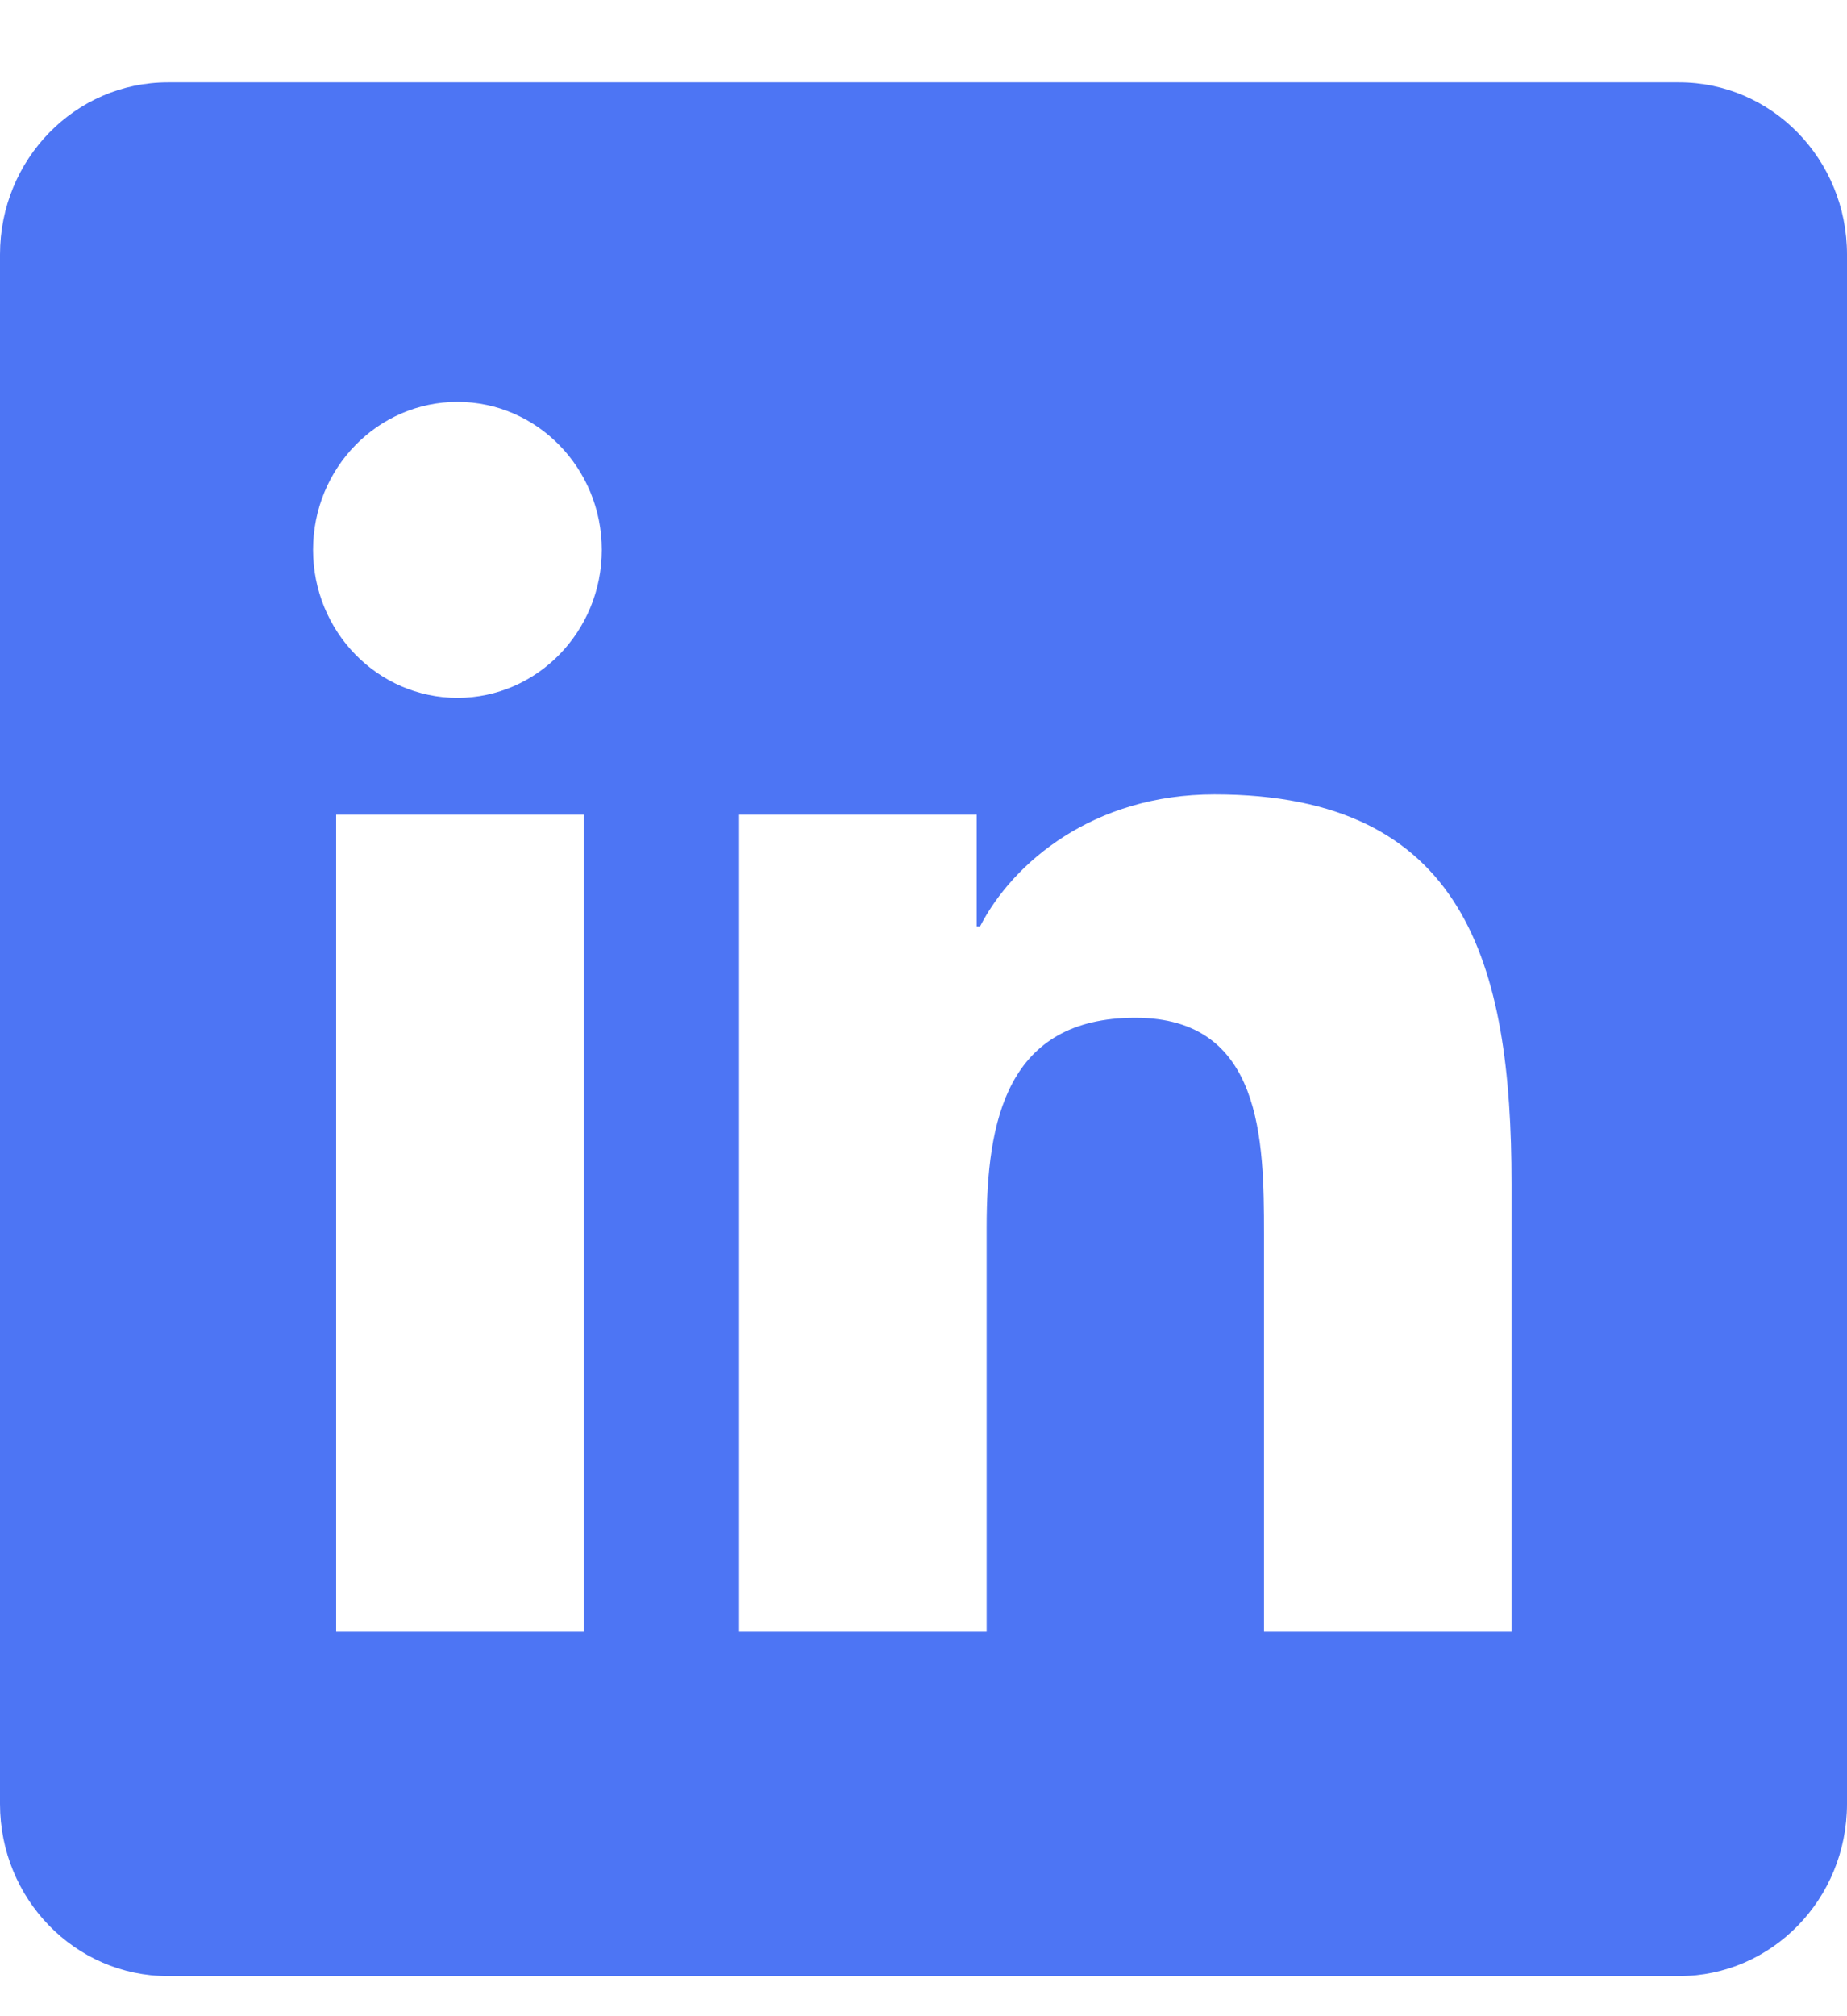 <svg width="22" height="24" viewBox="0 0 22 24" fill="none" xmlns="http://www.w3.org/2000/svg">
<path d="M20 0.98H2C0.895 0.98 0 1.897 0 3.029V21.473C0 22.605 0.895 23.523 2 23.523H20C21.105 23.523 22 22.605 22 21.473V3.029C22 1.897 21.105 0.98 20 0.98ZM6.954 19.424H4.004V9.698H6.954V19.424ZM5.449 8.307C4.498 8.307 3.729 7.517 3.729 6.545C3.729 5.572 4.499 4.784 5.449 4.784C6.397 4.784 7.168 5.574 7.168 6.545C7.168 7.517 6.397 8.307 5.449 8.307ZM18.004 19.424H15.056V14.694C15.056 13.566 15.036 12.115 13.523 12.115C11.988 12.115 11.752 13.344 11.752 14.612V19.424H8.804V9.698H11.634V11.027H11.674C12.068 10.262 13.03 9.456 14.465 9.456C17.452 9.456 18.004 11.47 18.004 14.089V19.424Z" fill="#4D75F4"/>
</svg>
